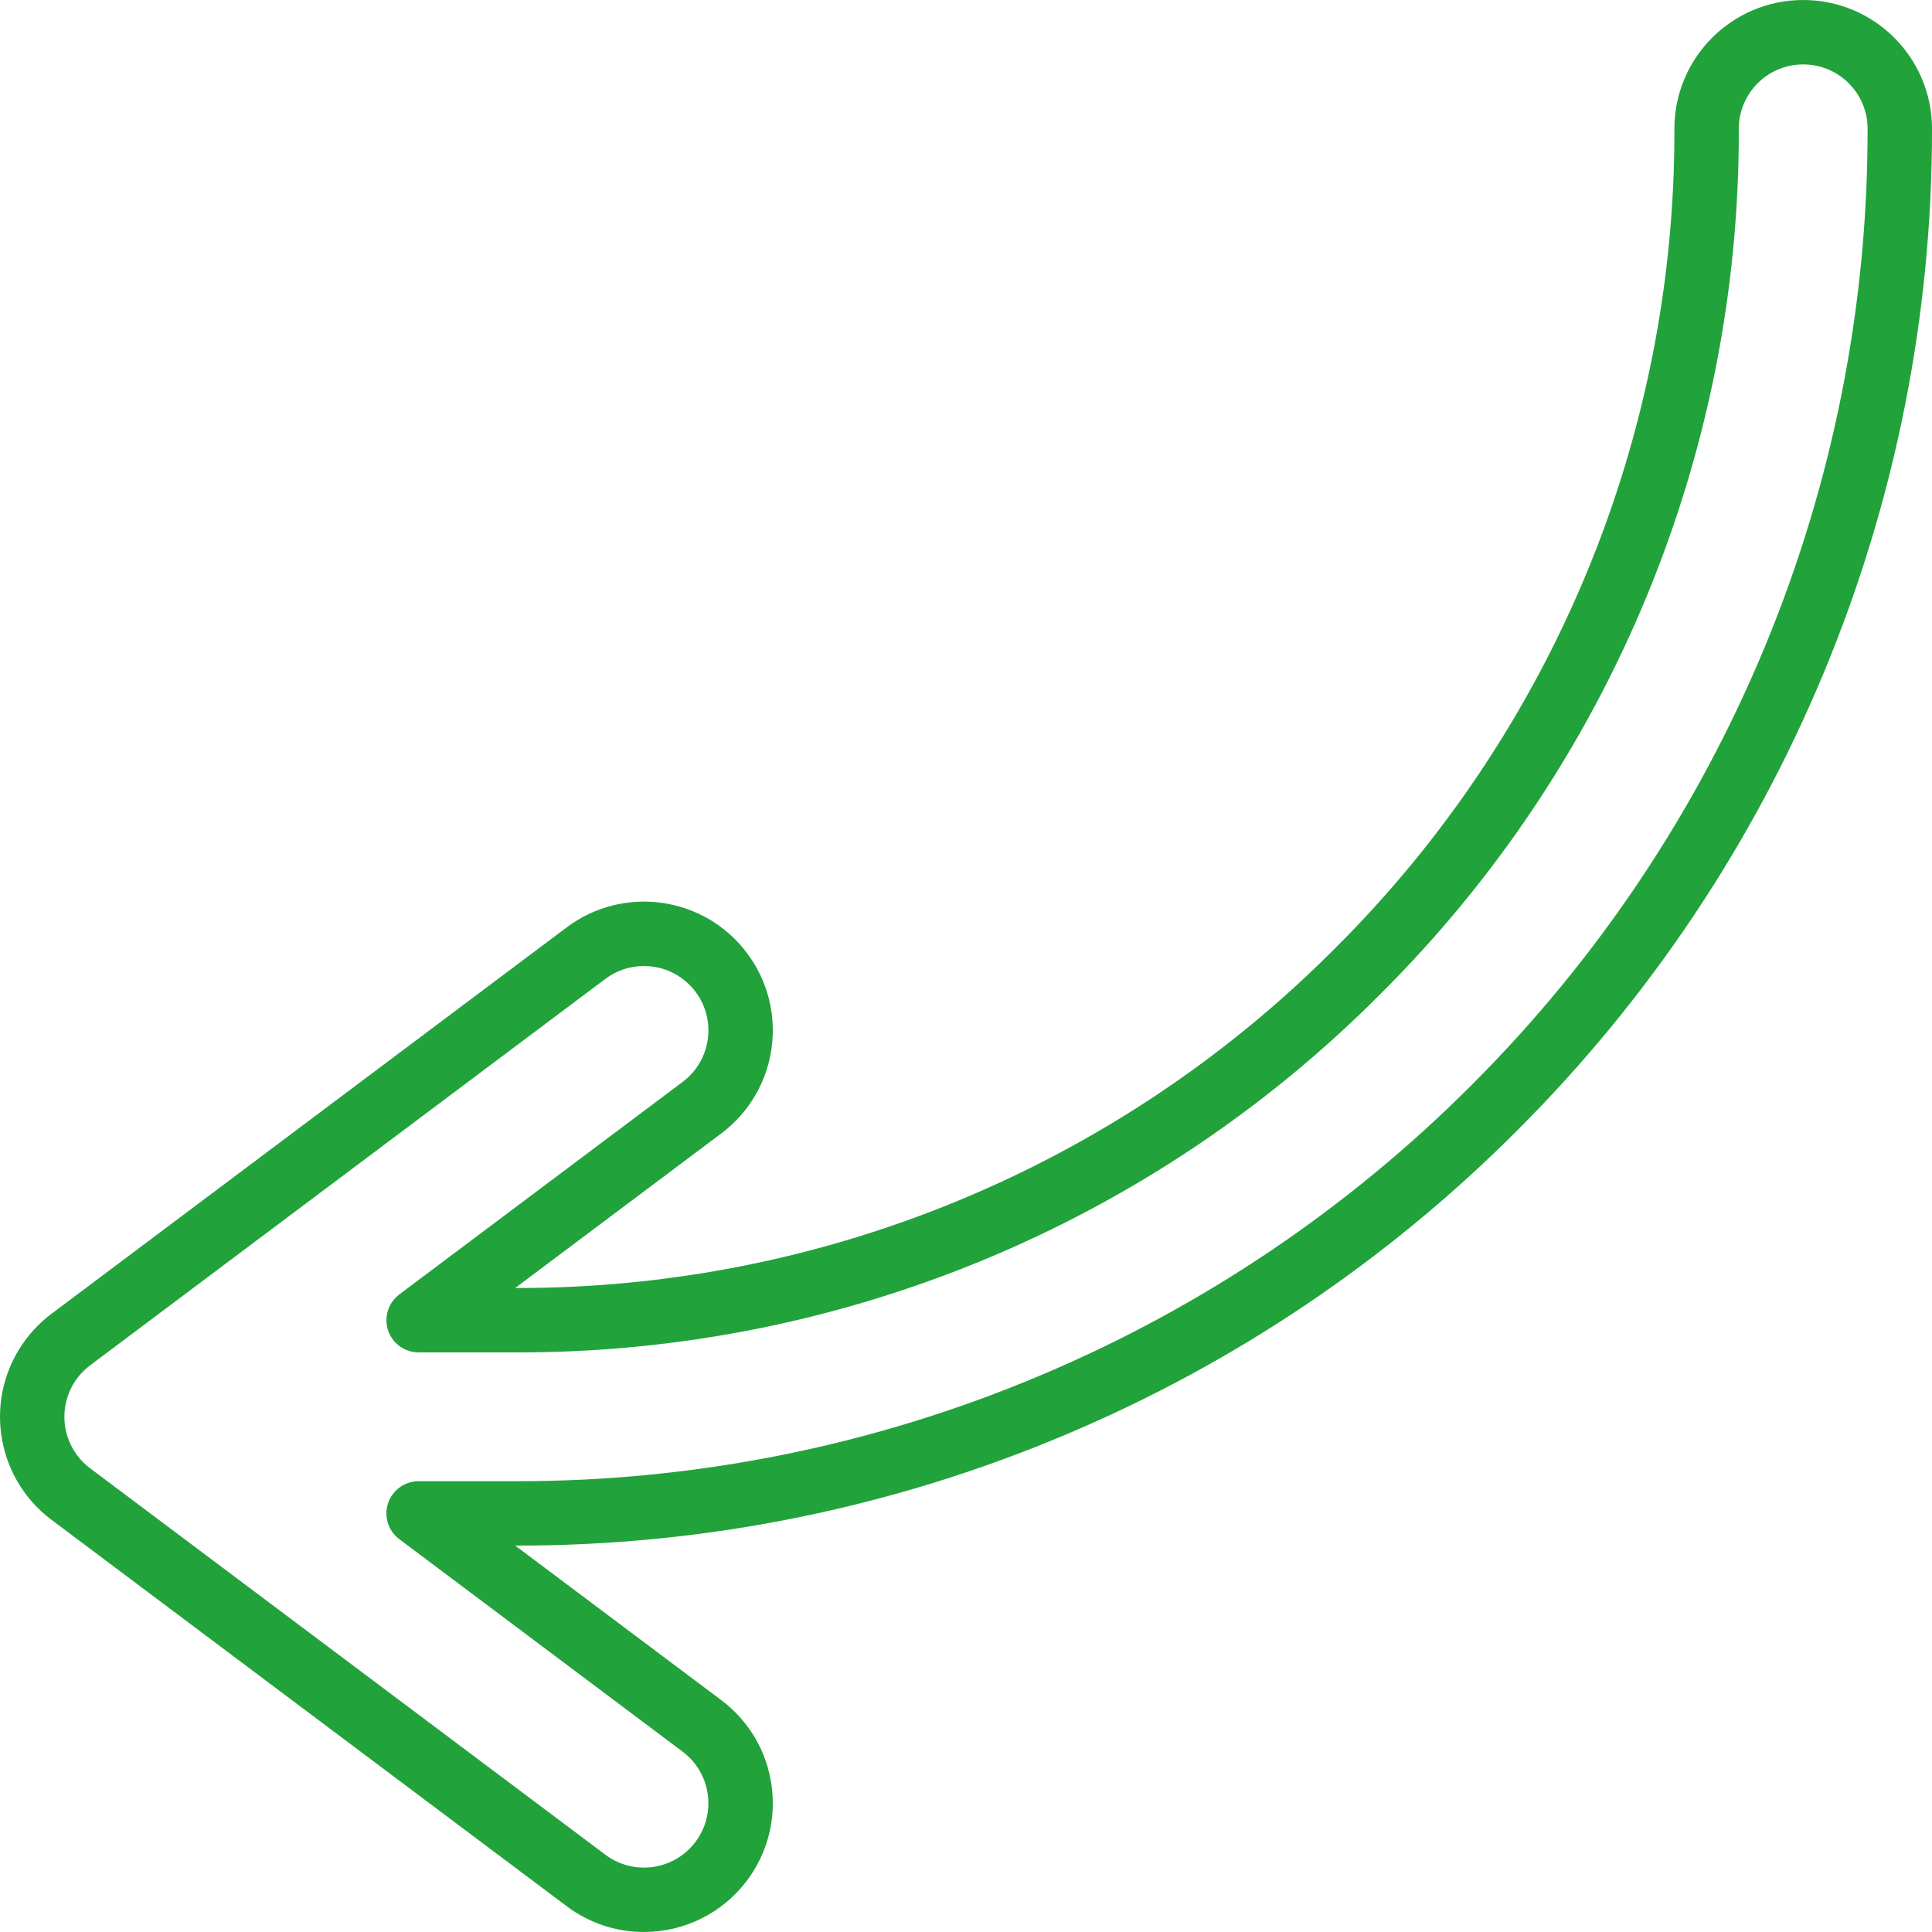 <svg width="512" height="512" viewBox="0 0 512 512" fill="none" xmlns="http://www.w3.org/2000/svg">
<g clip-path="url(#clip0)">
<path d="M170.647 511.999C163.266 512.015 156.081 509.617 150.188 505.172L13.655 402.773C-1.425 391.462 -4.482 370.068 6.829 354.986C8.769 352.399 11.068 350.1 13.655 348.16L150.188 245.76C165.268 234.45 186.663 237.507 197.974 252.587C209.285 267.668 206.228 289.063 191.148 300.373L136.536 341.333C218.054 341.556 296.273 309.156 353.758 251.356C411.557 193.872 443.957 115.652 443.734 34.135C443.734 15.284 459.016 0.002 477.867 0.002C496.718 0.002 512 15.284 512 34.135C512.116 133.738 472.54 229.281 402.027 299.627C367.829 333.914 327.301 361.235 282.692 380.078C236.455 399.651 186.744 409.691 136.536 409.599L191.149 450.559C206.23 461.87 209.286 483.264 197.975 498.346C191.524 506.946 181.398 512.005 170.647 511.999ZM170.647 256.009C166.962 256.005 163.375 257.2 160.429 259.415L23.896 361.814C16.356 367.47 14.828 378.167 20.483 385.707C21.454 387.001 22.602 388.15 23.896 389.121L160.429 491.52C167.969 497.175 178.667 495.647 184.322 488.107C189.965 480.563 188.438 469.875 180.909 464.214L105.816 407.894C102.045 405.067 101.279 399.719 104.107 395.947C105.719 393.797 108.249 392.532 110.936 392.533H136.536C184.461 392.624 231.912 383.042 276.046 364.361C318.632 346.374 357.32 320.292 389.966 287.562C457.277 220.416 495.053 129.212 494.933 34.135C494.933 24.709 487.293 17.069 477.867 17.069C468.441 17.069 460.8 24.709 460.8 34.135C461.035 120.183 426.836 202.747 365.825 263.425C305.147 324.436 222.582 358.636 136.536 358.4H110.936C106.223 358.4 102.403 354.579 102.403 349.867C102.403 347.181 103.668 344.652 105.816 343.04L180.909 286.72C188.449 281.07 189.981 270.377 184.331 262.838C181.102 258.529 176.03 255.997 170.647 256.009Z" fill="#22A23B"/>
</g>
<defs>
<clipPath id="clip0">
<rect width="512" height="512" fill="white"/>
</clipPath>
</defs>
</svg>
